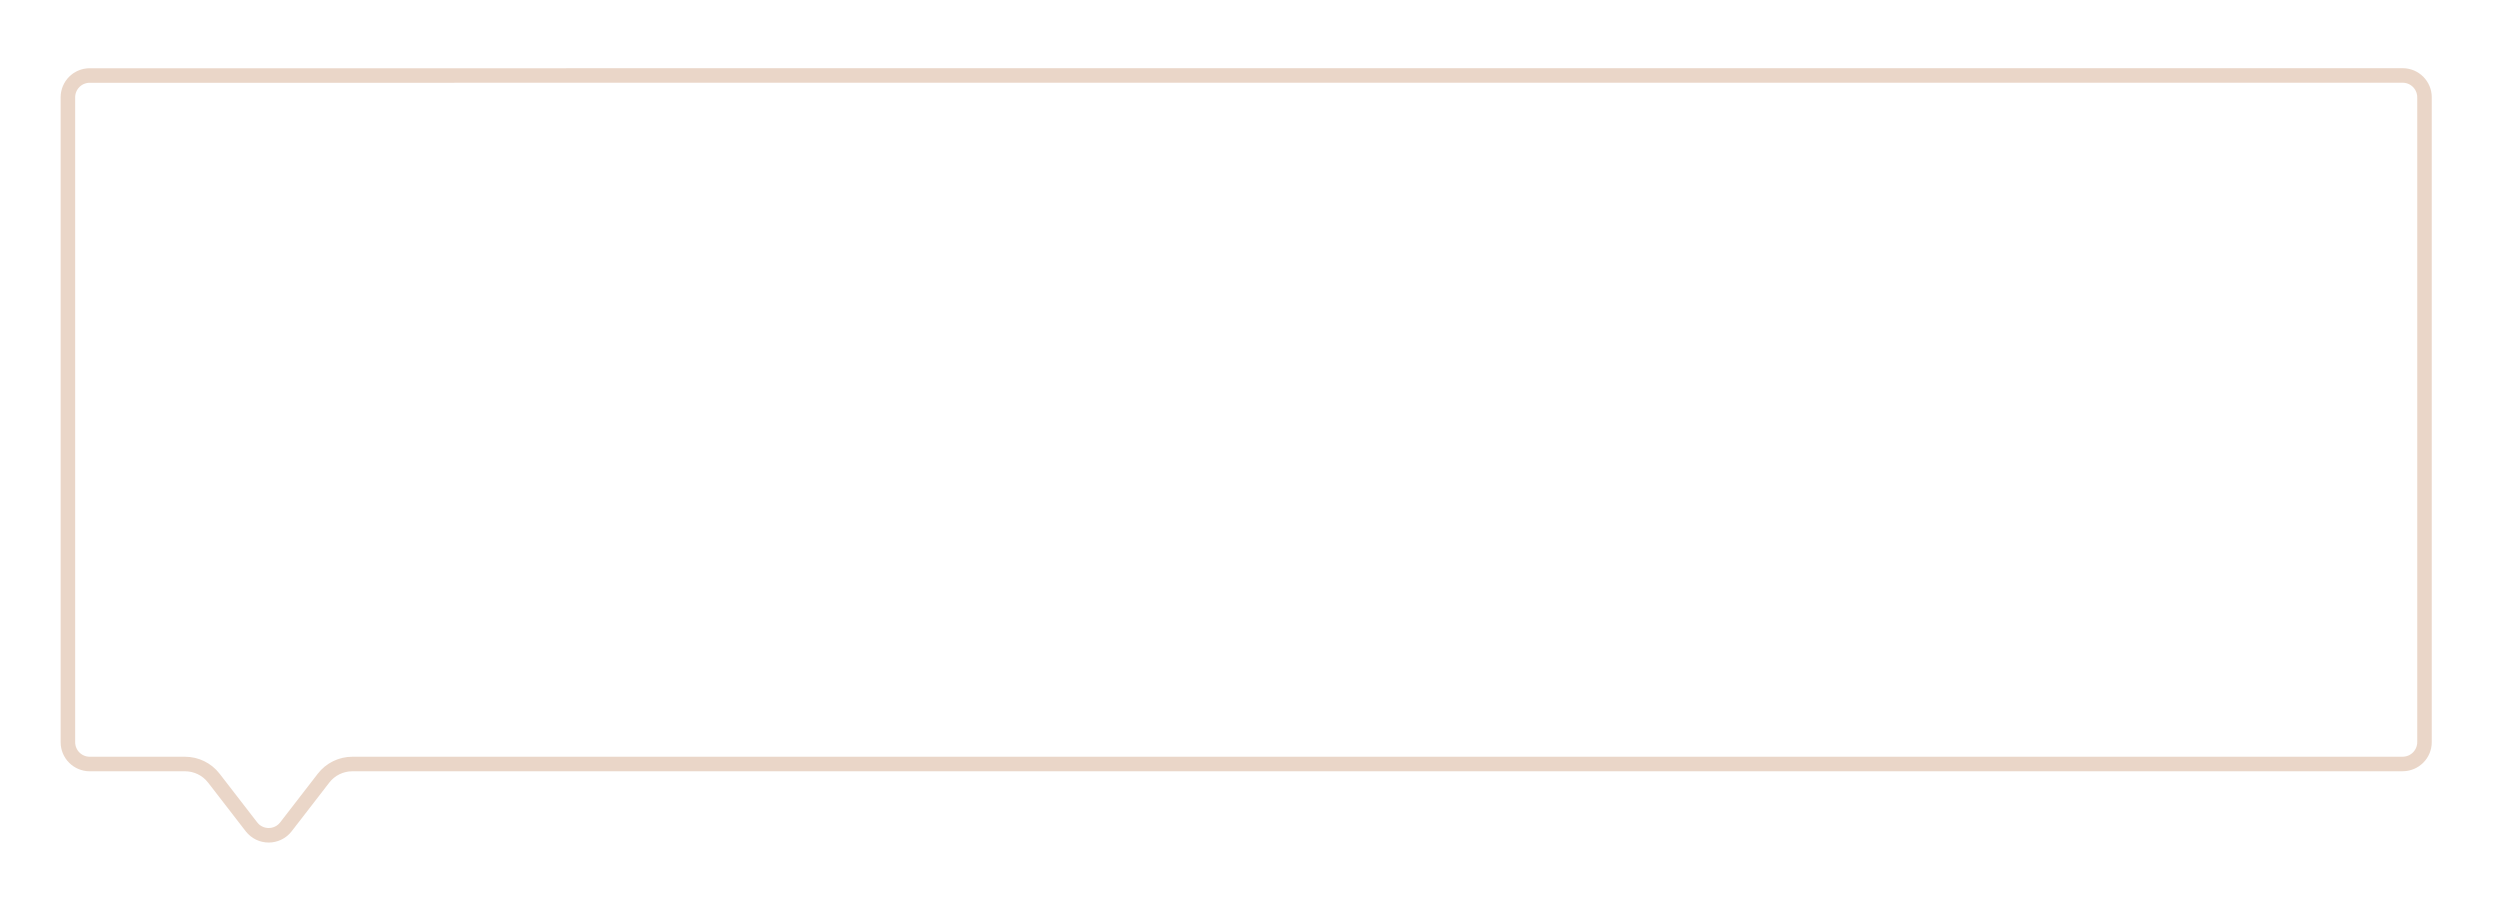 <svg width="172" height="62" viewBox="0 0 172 62" fill="none" xmlns="http://www.w3.org/2000/svg">
<g filter="url(#filter0_d_1164_1656)">
<path d="M4.172 2.695C4.172 1.59 5.067 0.695 6.172 0.695L165.305 0.692C166.409 0.692 167.305 1.587 167.305 2.692L167.305 47.061C167.305 48.166 166.409 49.061 165.305 49.061L24.239 49.064C23.62 49.064 23.035 49.351 22.657 49.841L20.068 53.19C19.268 54.226 17.704 54.226 16.904 53.19L14.315 49.841C13.936 49.351 13.352 49.064 12.733 49.064H6.172C5.067 49.064 4.172 48.169 4.172 47.064L4.172 2.695Z" fill="white"/>
<path d="M4.672 2.695C4.672 1.866 5.343 1.195 6.172 1.195L165.305 1.192C166.133 1.192 166.805 1.863 166.805 2.692L166.805 47.061C166.805 47.89 166.133 48.561 165.305 48.561L24.239 48.564C23.465 48.564 22.735 48.923 22.261 49.535L19.673 52.884C19.072 53.661 17.9 53.661 17.299 52.884L14.711 49.535C14.237 48.923 13.507 48.564 12.733 48.564H6.172C5.344 48.564 4.672 47.892 4.672 47.064L4.672 2.695Z" stroke="#AF5E26" stroke-opacity="0.25"/>
</g>
<defs>
<filter id="filter0_d_1164_1656" x="0.172" y="0.692" width="171.133" height="61.275" filterUnits="userSpaceOnUse" color-interpolation-filters="sRGB">
<feFlood flood-opacity="0" result="BackgroundImageFix"/>
<feColorMatrix in="SourceAlpha" type="matrix" values="0 0 0 0 0 0 0 0 0 0 0 0 0 0 0 0 0 0 127 0" result="hardAlpha"/>
<feOffset dy="4"/>
<feGaussianBlur stdDeviation="2"/>
<feComposite in2="hardAlpha" operator="out"/>
<feColorMatrix type="matrix" values="0 0 0 0 0 0 0 0 0 0 0 0 0 0 0 0 0 0 0.05 0"/>
<feBlend mode="normal" in2="BackgroundImageFix" result="effect1_dropShadow_1164_1656"/>
<feBlend mode="normal" in="SourceGraphic" in2="effect1_dropShadow_1164_1656" result="shape"/>
</filter>
</defs>
</svg>
